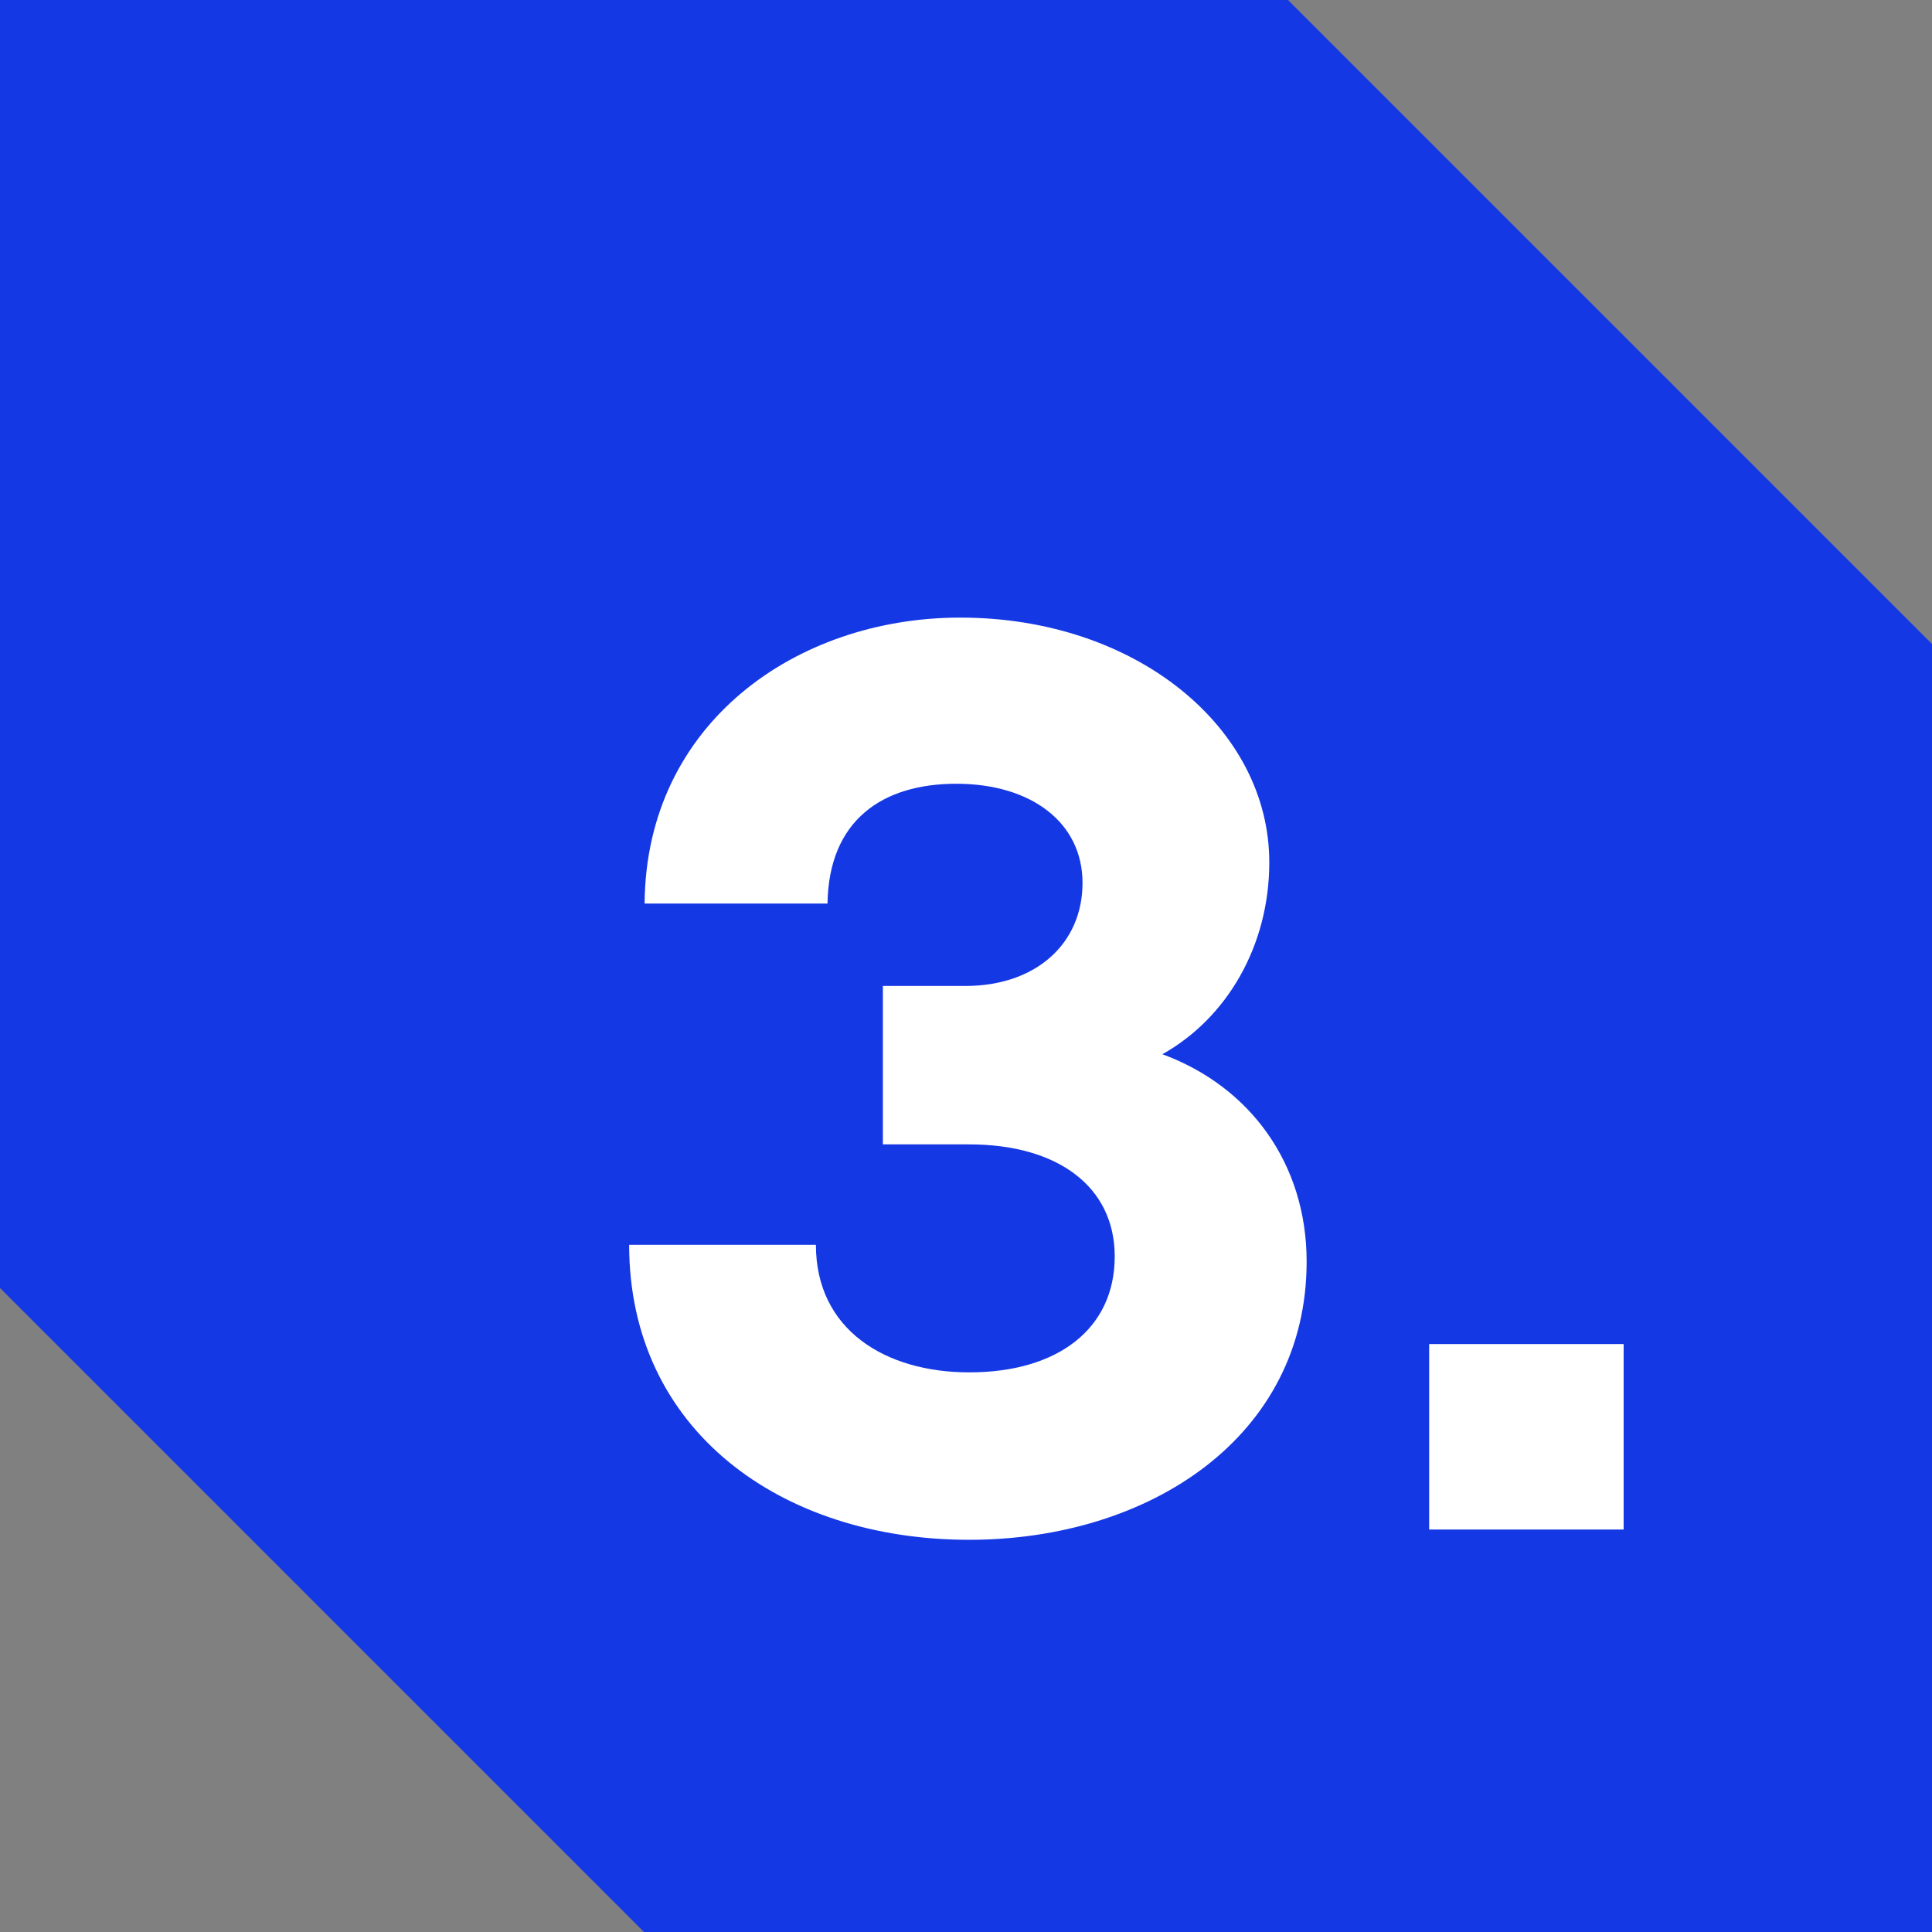 <svg width="48" height="48" viewBox="0 0 48 48" fill="none" xmlns="http://www.w3.org/2000/svg">
<rect x="0" y="0" width="48" height="48" fill="#808080" stroke="none"/>
<path d="M0 0V32L16 48H48.001V16L32 0H0Z" fill="#1538E5"/>
<path d="M24.079 38.256C28.559 38.256 32.463 35.696 32.463 31.344C32.463 28.912 31.055 26.992 28.879 26.192C30.479 25.296 31.535 23.504 31.535 21.424C31.535 18.096 28.239 15.344 23.855 15.344C19.791 15.344 16.047 17.968 16.015 22.448H20.559C20.591 20.368 21.935 19.472 23.759 19.472C25.615 19.472 26.895 20.432 26.895 21.936C26.895 23.44 25.743 24.496 23.983 24.496H21.935V28.432H24.079C26.287 28.432 27.695 29.488 27.695 31.216C27.695 33.008 26.287 34.096 24.079 34.096C21.999 34.096 20.271 33.04 20.271 30.928H15.631C15.631 35.536 19.407 38.256 24.079 38.256ZM35.507 33.392V38H40.339V33.392H35.507Z" fill="white"/>
</svg>
